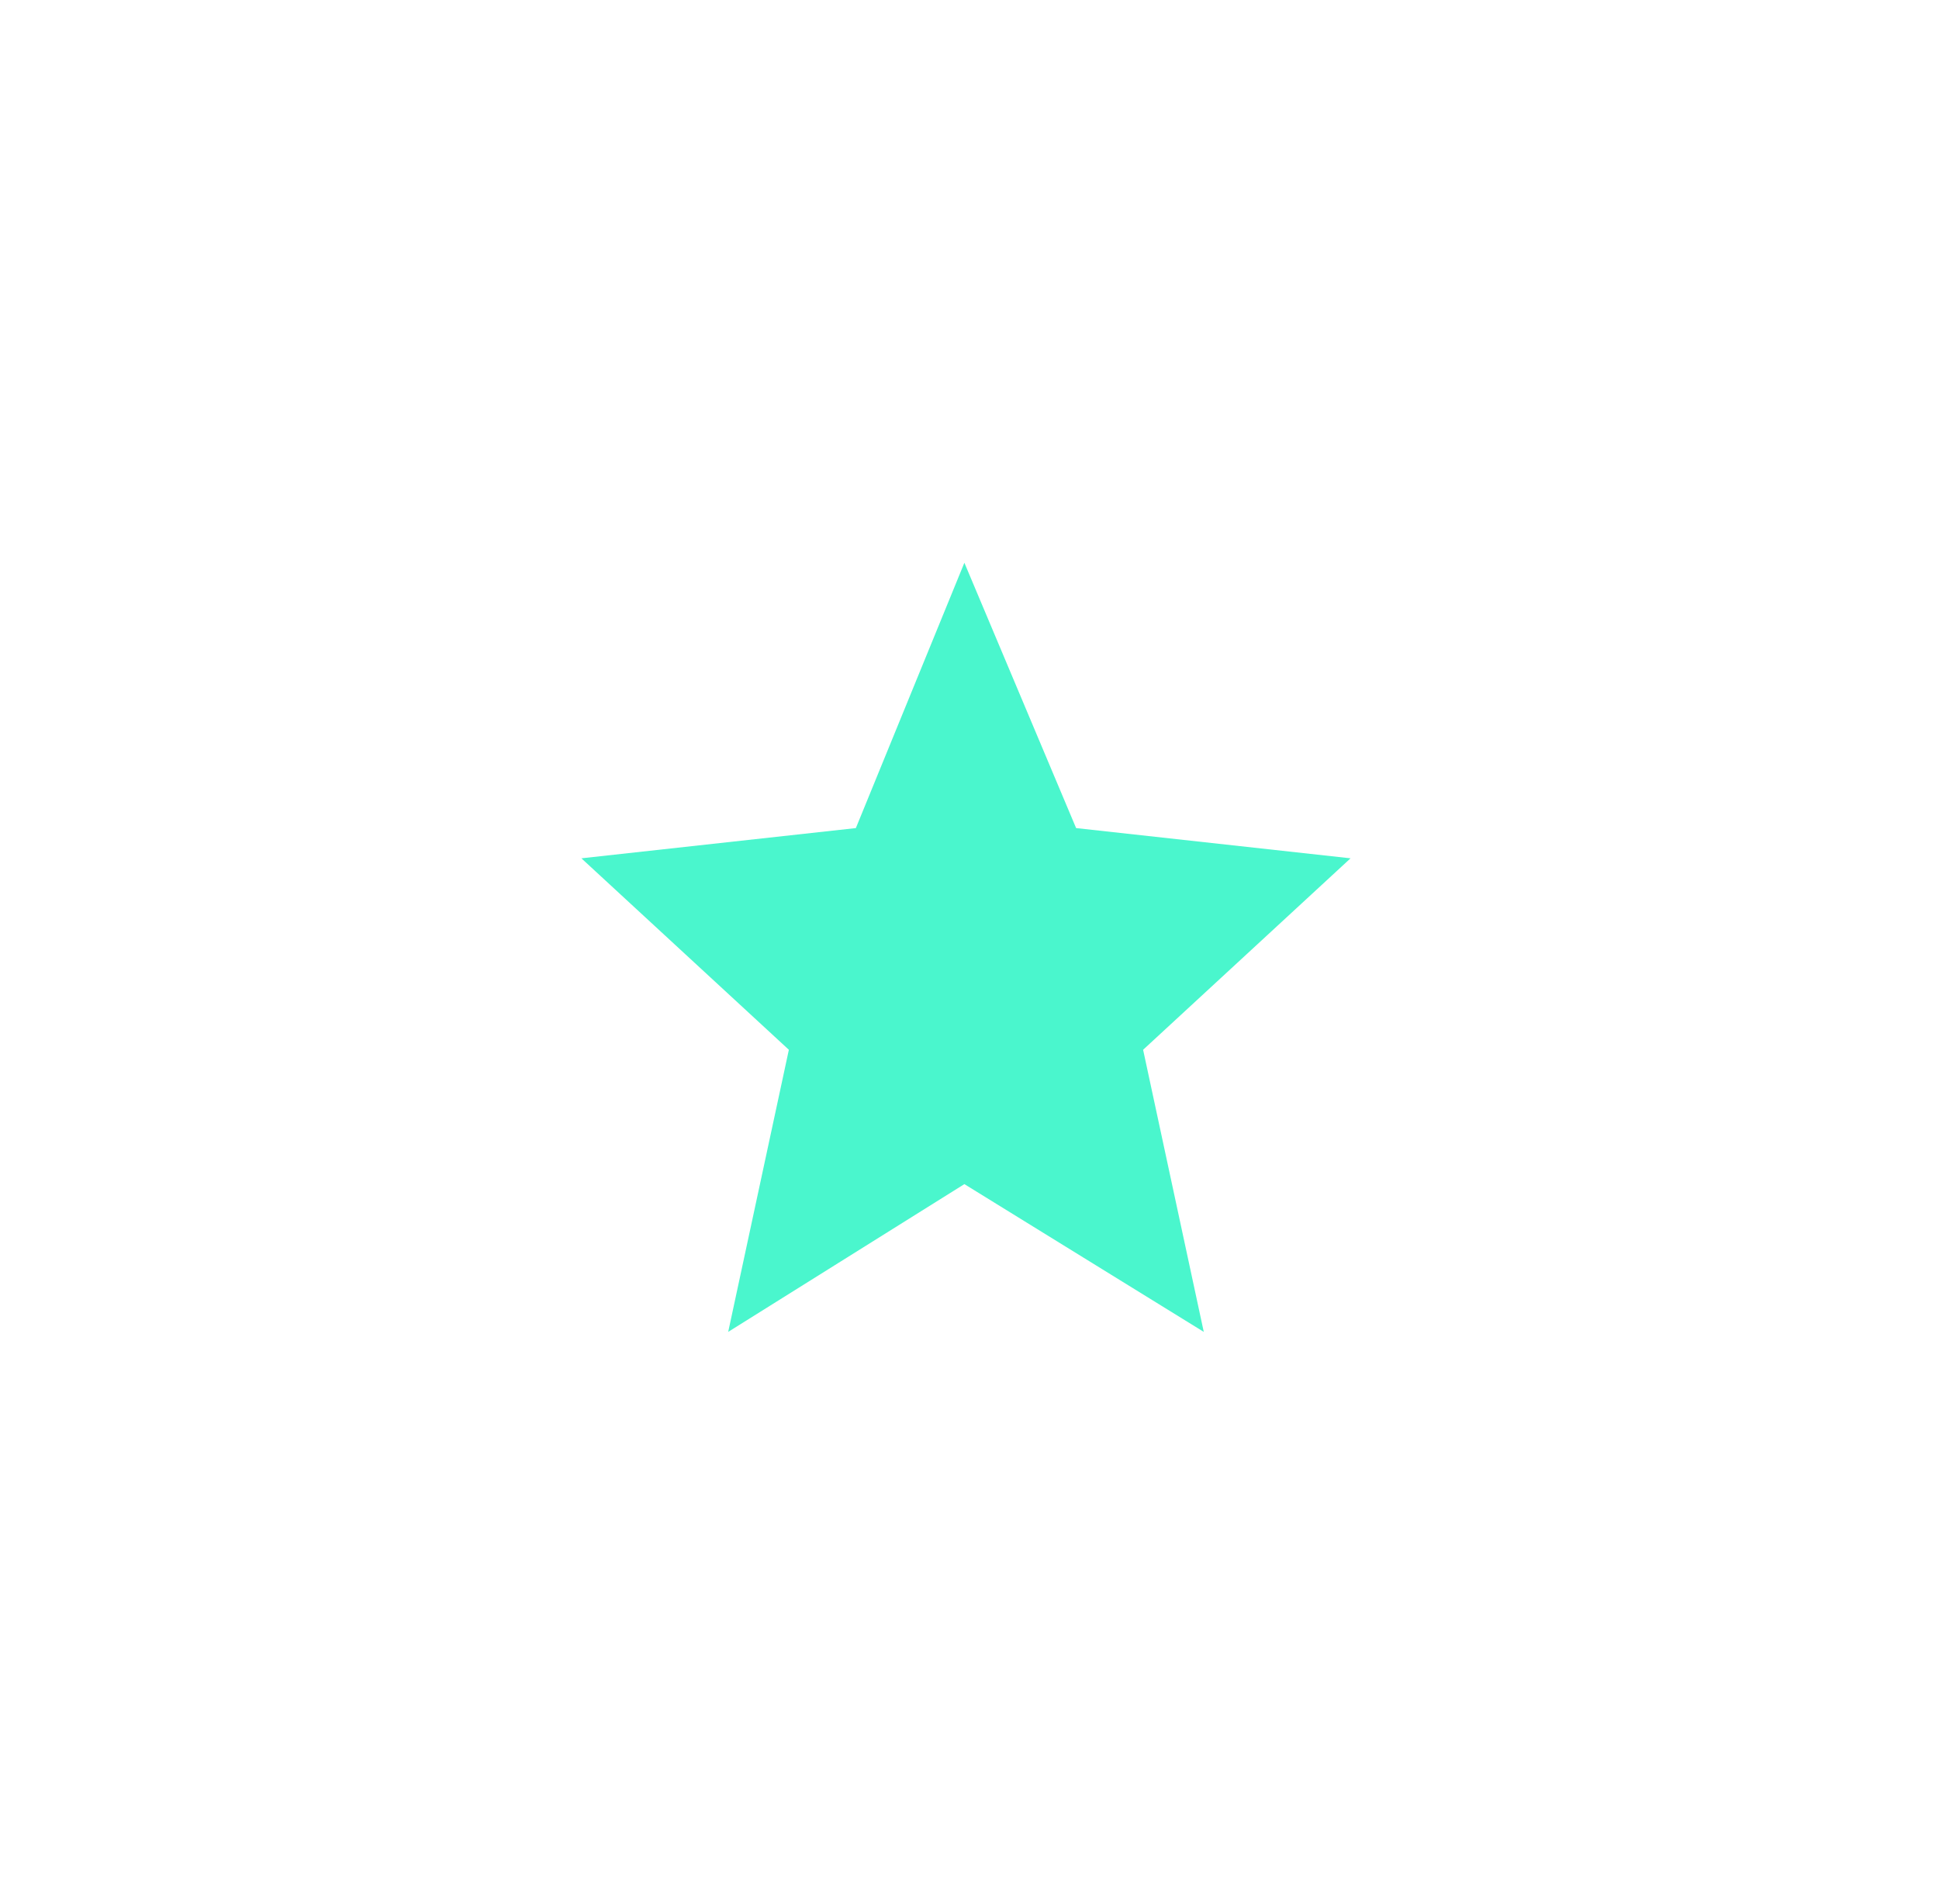 <svg width="56" height="55" viewBox="0 0 56 55" fill="none" xmlns="http://www.w3.org/2000/svg">
<g filter="url(#filter0_d)">
<path d="M27.852 16.254L31.079 23.917L39.005 24.79L33.014 30.32L34.766 38.468L27.852 34.2L21.031 38.468L22.783 30.32L16.791 24.79L24.718 23.917L27.852 16.254Z" fill="#4AF6CD"/>
</g>
<defs>
<filter id="filter0_d" x="0.636" y="0.098" width="54.525" height="54.525" filterUnits="userSpaceOnUse" color-interpolation-filters="sRGB">
<feFlood flood-opacity="0" result="BackgroundImageFix"/>
<feColorMatrix in="SourceAlpha" type="matrix" values="0 0 0 0 0 0 0 0 0 0 0 0 0 0 0 0 0 0 127 0"/>
<feOffset/>
<feGaussianBlur stdDeviation="8.078"/>
<feColorMatrix type="matrix" values="0 0 0 0 0.289 0 0 0 0 0.965 0 0 0 0 0.804 0 0 0 0.544 0"/>
<feBlend mode="normal" in2="BackgroundImageFix" result="effect1_dropShadow"/>
<feBlend mode="normal" in="SourceGraphic" in2="effect1_dropShadow" result="shape"/>
</filter>
</defs>
</svg>
